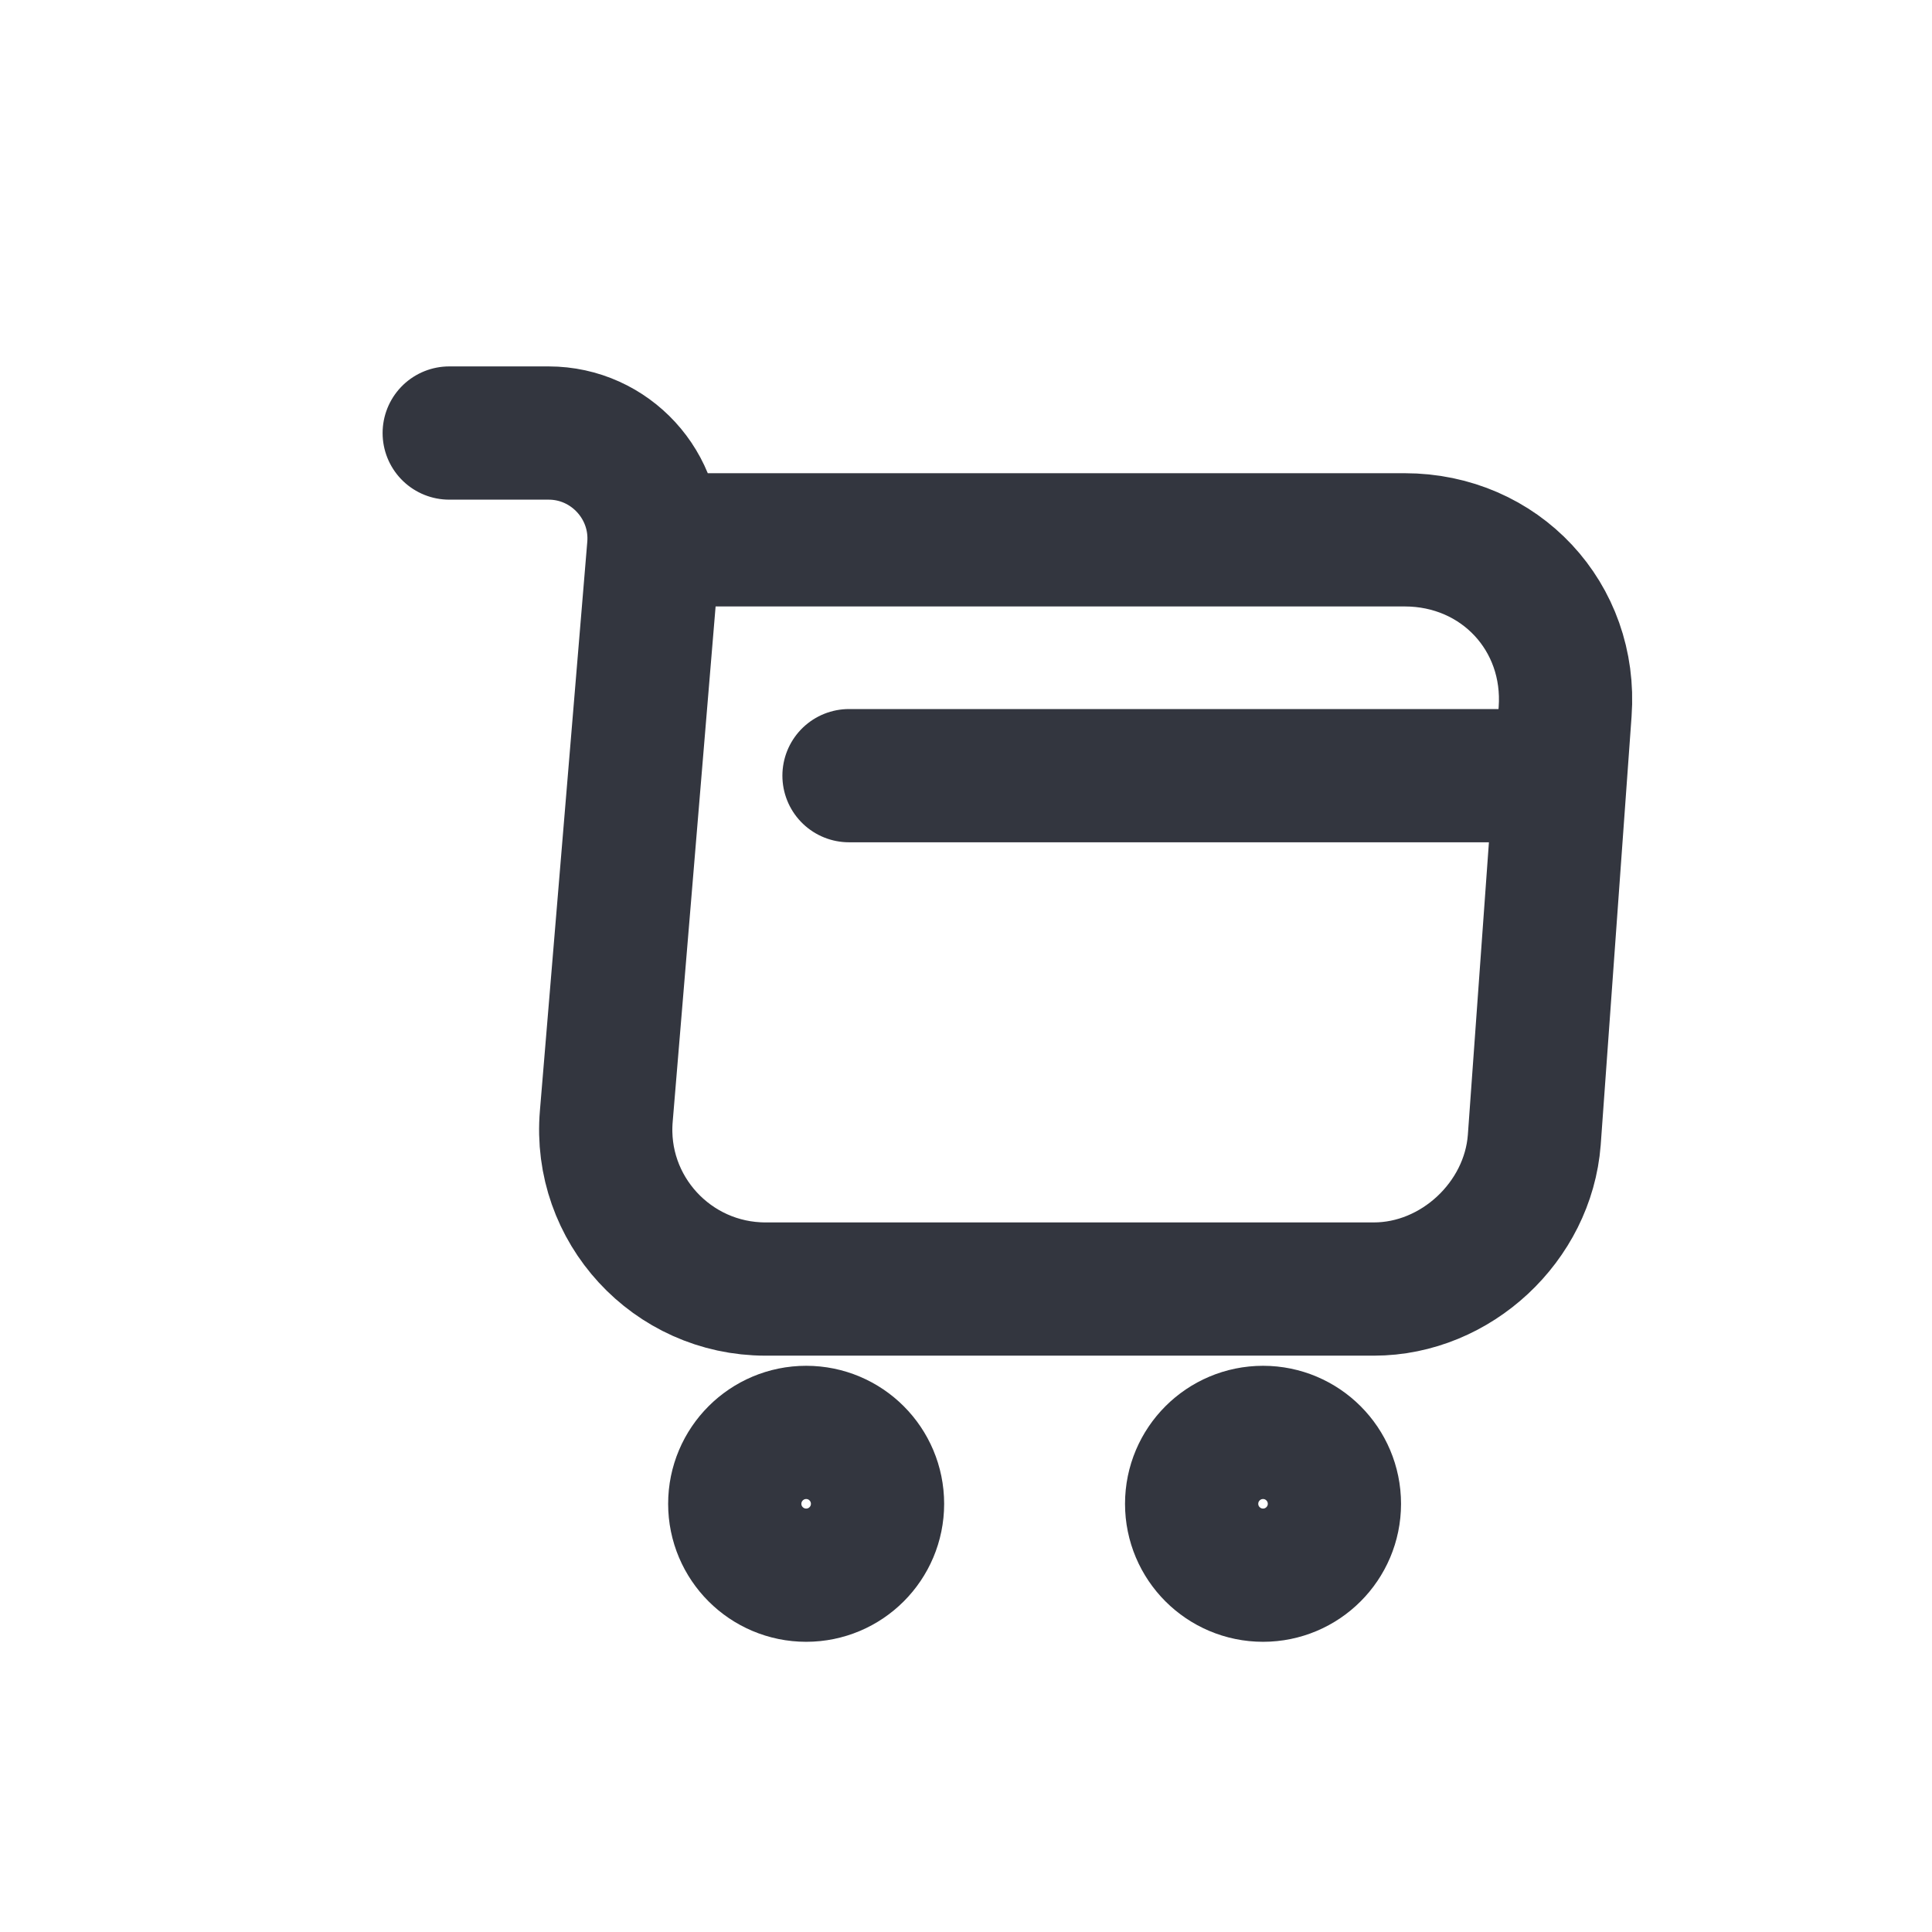 <svg width="29" height="29" viewBox="0 0 29 29" fill="none" xmlns="http://www.w3.org/2000/svg">
<g id="shopping-cart (1) 1">
<g id="Group">
<path id="Vector" d="M6.743 6.5H8.235C9.161 6.5 9.889 7.297 9.812 8.214L9.101 16.752C8.981 18.149 10.086 19.349 11.492 19.349H20.622C21.856 19.349 22.936 18.338 23.03 17.112L23.493 10.683C23.596 9.26 22.516 8.103 21.084 8.103H10.018" stroke="#33363F" stroke-width="2" stroke-miterlimit="10" stroke-linecap="round" stroke-linejoin="round"/>
<path id="Vector_2" d="M18.959 23.644C19.55 23.644 20.03 23.164 20.03 22.573C20.03 21.981 19.55 21.501 18.959 21.501C18.367 21.501 17.887 21.981 17.887 22.573C17.887 23.164 18.367 23.644 18.959 23.644Z" stroke="#33363F" stroke-width="2" stroke-miterlimit="10" stroke-linecap="round" stroke-linejoin="round"/>
<path id="Vector_3" d="M12.101 23.644C12.693 23.644 13.172 23.164 13.172 22.573C13.172 21.981 12.693 21.501 12.101 21.501C11.509 21.501 11.029 21.981 11.029 22.573C11.029 23.164 11.509 23.644 12.101 23.644Z" stroke="#33363F" stroke-width="2" stroke-miterlimit="10" stroke-linecap="round" stroke-linejoin="round"/>
<path id="Vector_4" d="M12.744 11.643H23.03" stroke="#33363F" stroke-width="2" stroke-miterlimit="10" stroke-linecap="round" stroke-linejoin="round"/>
</g>
</g>
</svg>
